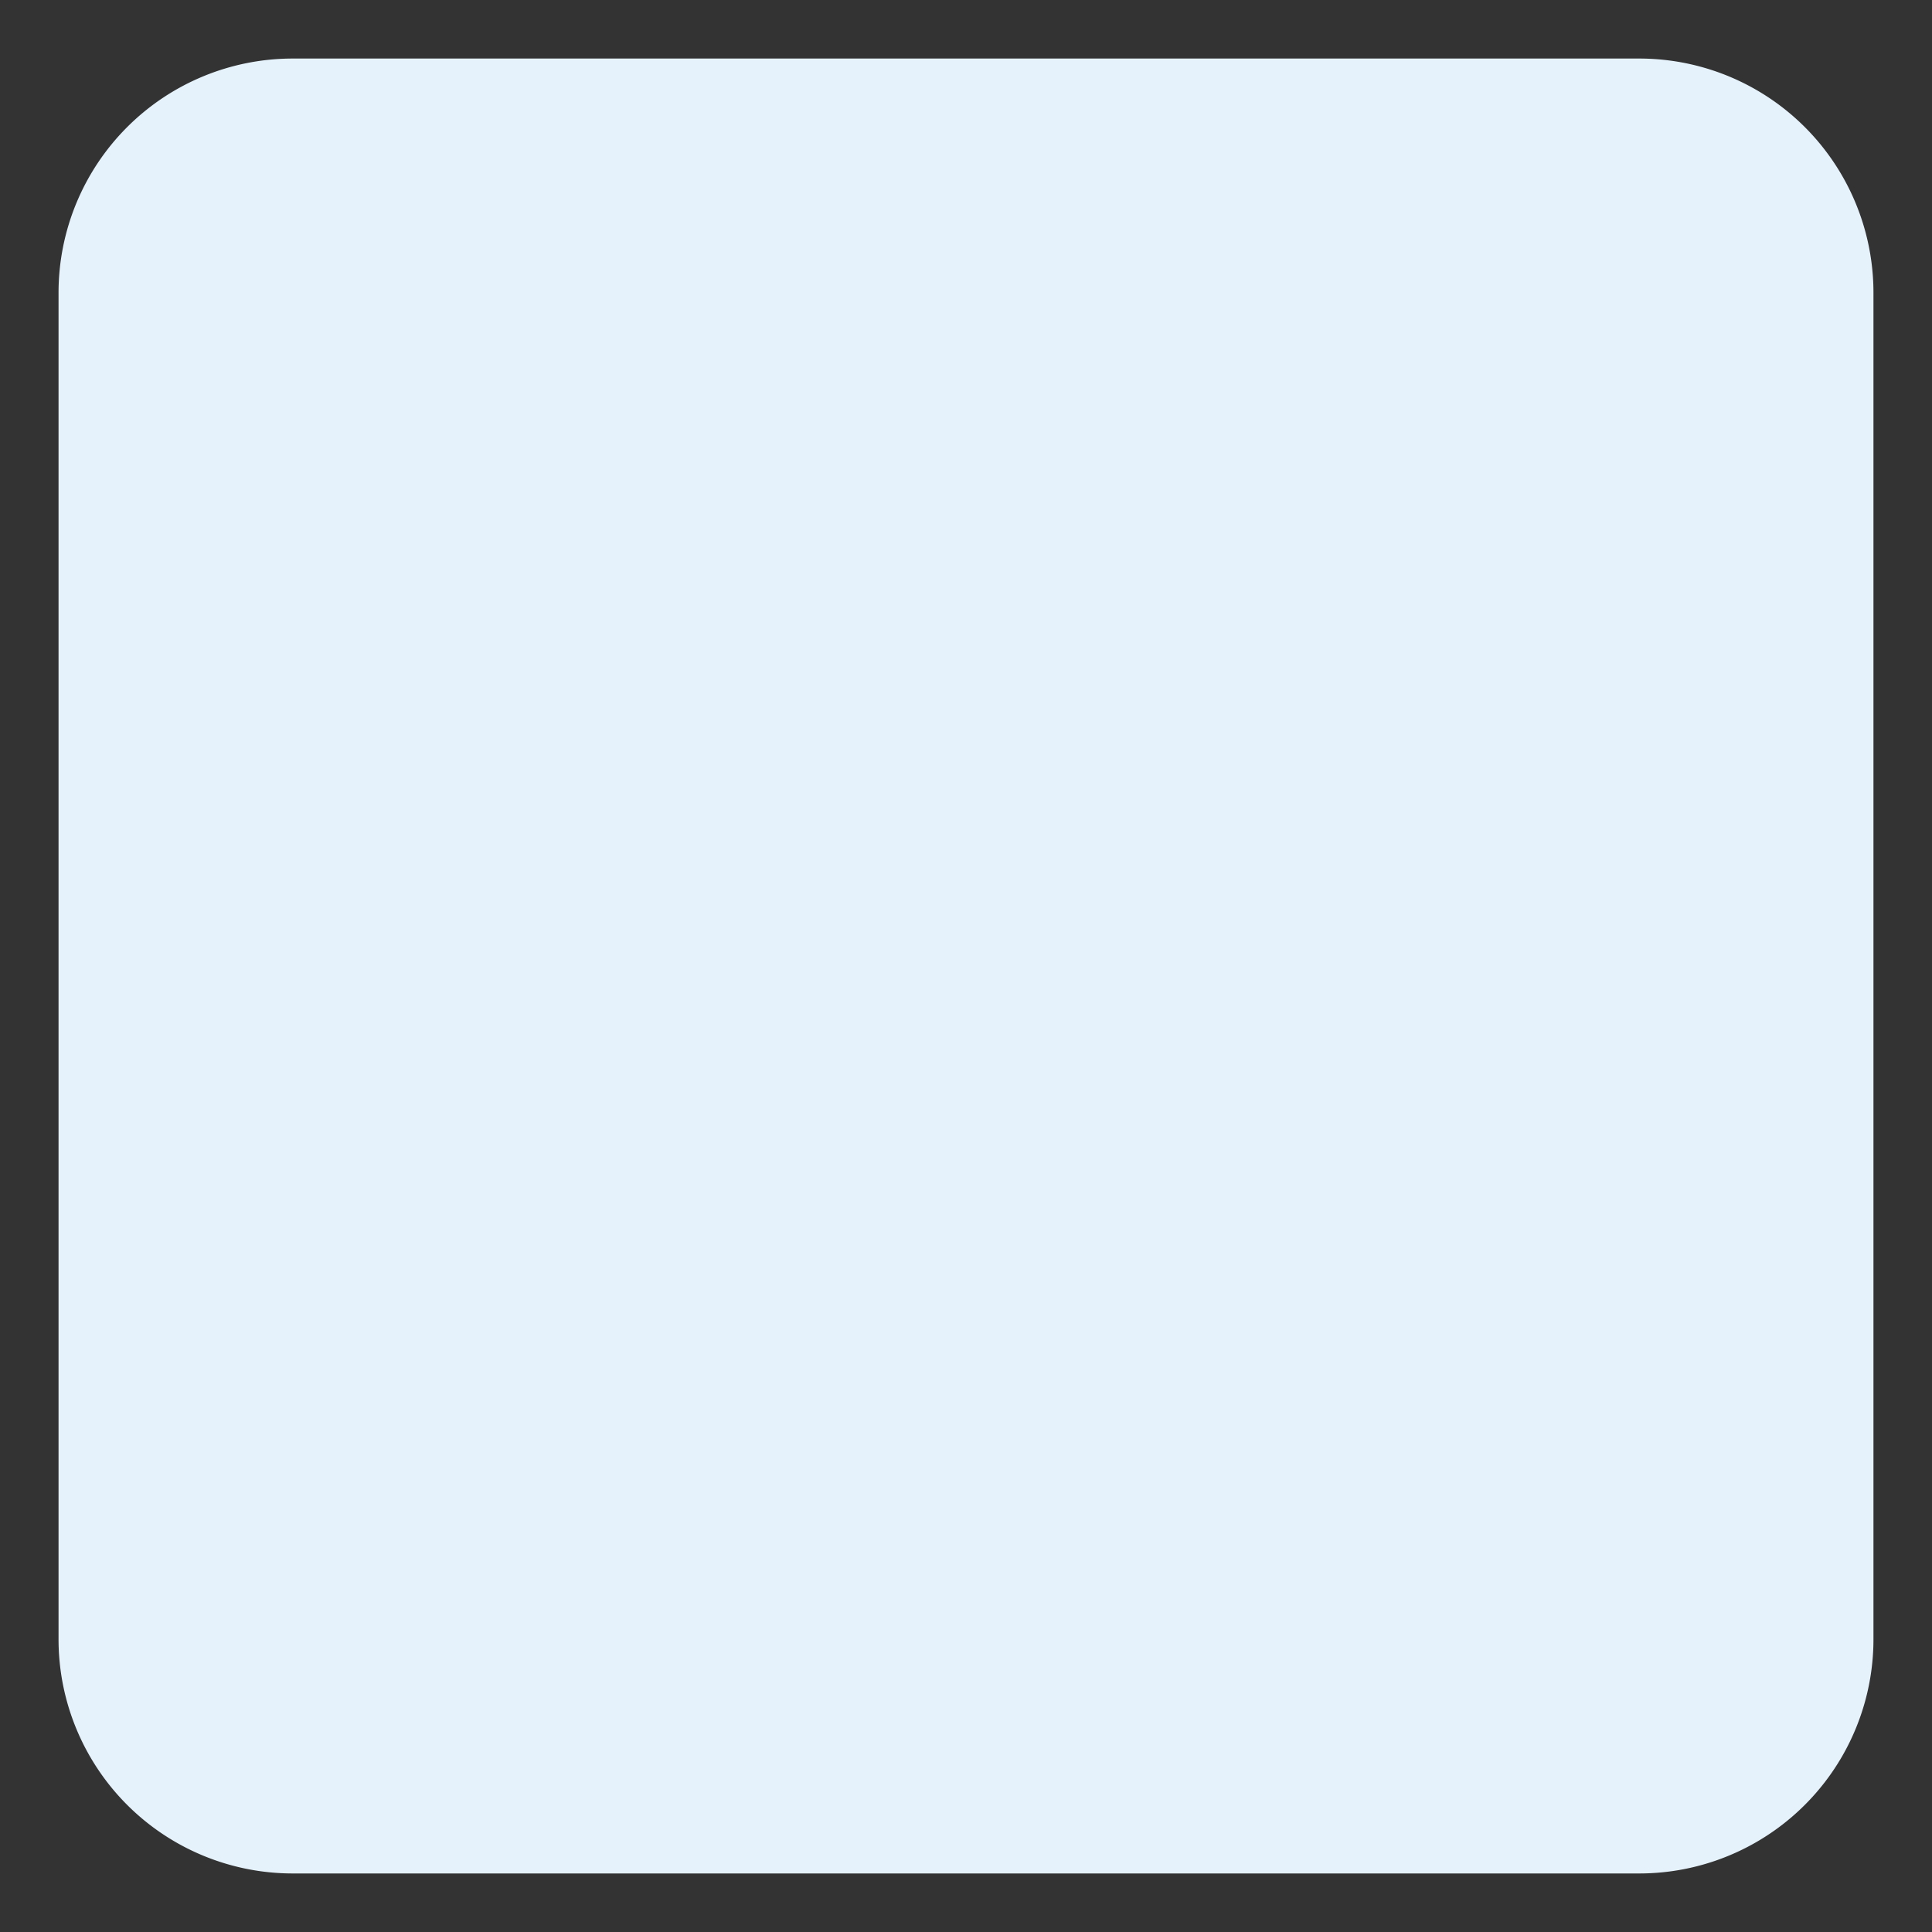 ﻿<?xml version="1.0" encoding="utf-8"?>
<svg version="1.1" xmlns:xlink="http://www.w3.org/1999/xlink" width="33px" height="33px" xmlns="http://www.w3.org/2000/svg">
  <rect width="100%" height="100%" fill="#333333" stroke="none"/>
  <g transform="matrix(1 0 0 1 -721 -668 )">
    <path d="M 722 673  A 4 4 0 0 1 726 669 L 749 669  A 4 4 0 0 1 753 673 L 753 696  A 4 4 0 0 1 749 700 L 726 700  A 4 4 0 0 1 722 696 L 722 673  Z " fill-rule="nonzero" fill="#e5f2fb" stroke="none" />
  </g>
</svg>